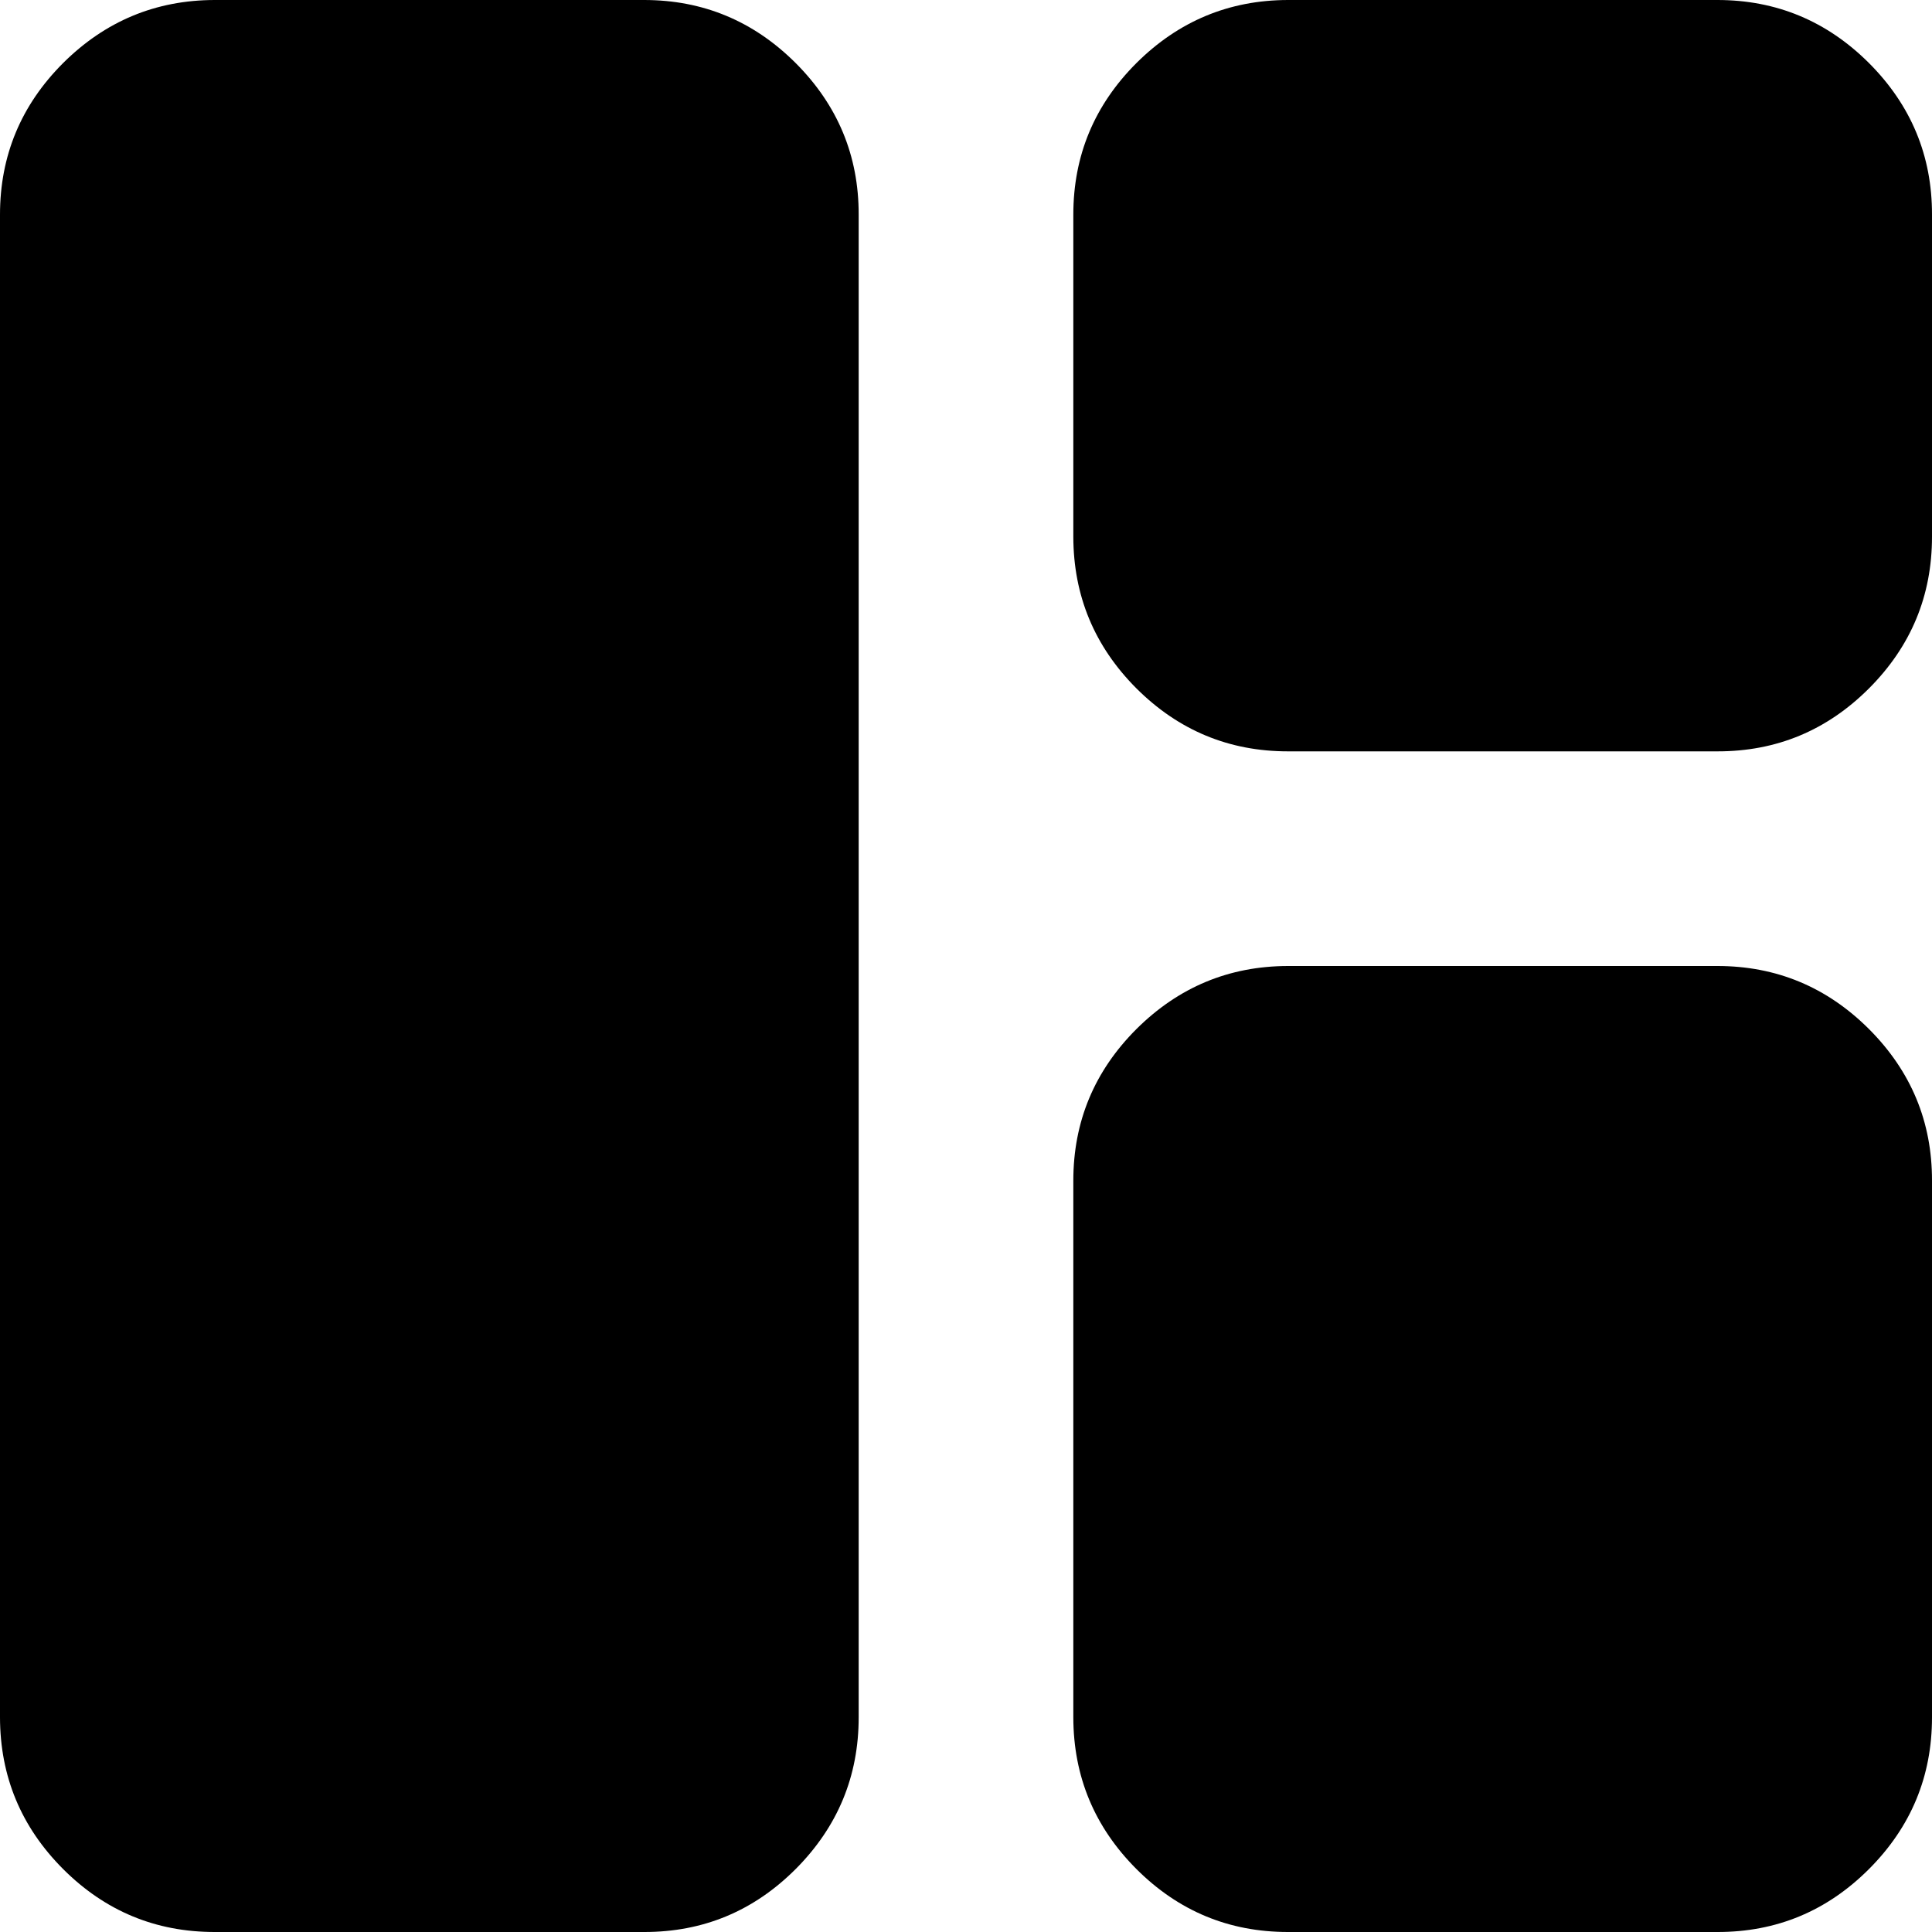 <svg width="20" height="20" viewBox="0 0 20 20" fill="none" xmlns="http://www.w3.org/2000/svg">
<g clip-path="url(#clip0_27_1721)">
<path d="M2.222 20C1.611 20 1.088 19.783 0.653 19.348C0.219 18.913 0.001 18.39 0 17.778V2.222C0 1.611 0.218 1.088 0.653 0.653C1.089 0.219 1.612 0.001 2.222 0H6.667C7.278 0 7.801 0.218 8.237 0.653C8.672 1.089 8.89 1.612 8.889 2.222V17.778C8.889 18.389 8.671 18.912 8.237 19.348C7.802 19.783 7.279 20.001 6.667 20H2.222ZM13.333 20C12.722 20 12.199 19.783 11.764 19.348C11.33 18.913 11.112 18.39 11.111 17.778V12.222C11.111 11.611 11.329 11.088 11.764 10.653C12.2 10.219 12.723 10.001 13.333 10H17.778C18.389 10 18.912 10.218 19.348 10.653C19.783 11.089 20.001 11.612 20 12.222V17.778C20 18.389 19.783 18.912 19.348 19.348C18.913 19.783 18.39 20.001 17.778 20H13.333ZM13.333 7.778C12.722 7.778 12.199 7.56 11.764 7.126C11.33 6.691 11.112 6.167 11.111 5.556V2.222C11.111 1.611 11.329 1.088 11.764 0.653C12.2 0.219 12.723 0.001 13.333 0H17.778C18.389 0 18.912 0.218 19.348 0.653C19.783 1.089 20.001 1.612 20 2.222V5.556C20 6.167 19.783 6.69 19.348 7.126C18.913 7.561 18.39 7.779 17.778 7.778H13.333Z" fill="black"/>
</g>
<defs>
<clipPath id="clip0_27_1721">
<rect width="20" height="20" fill="white"/>
</clipPath>
</defs>
</svg>
